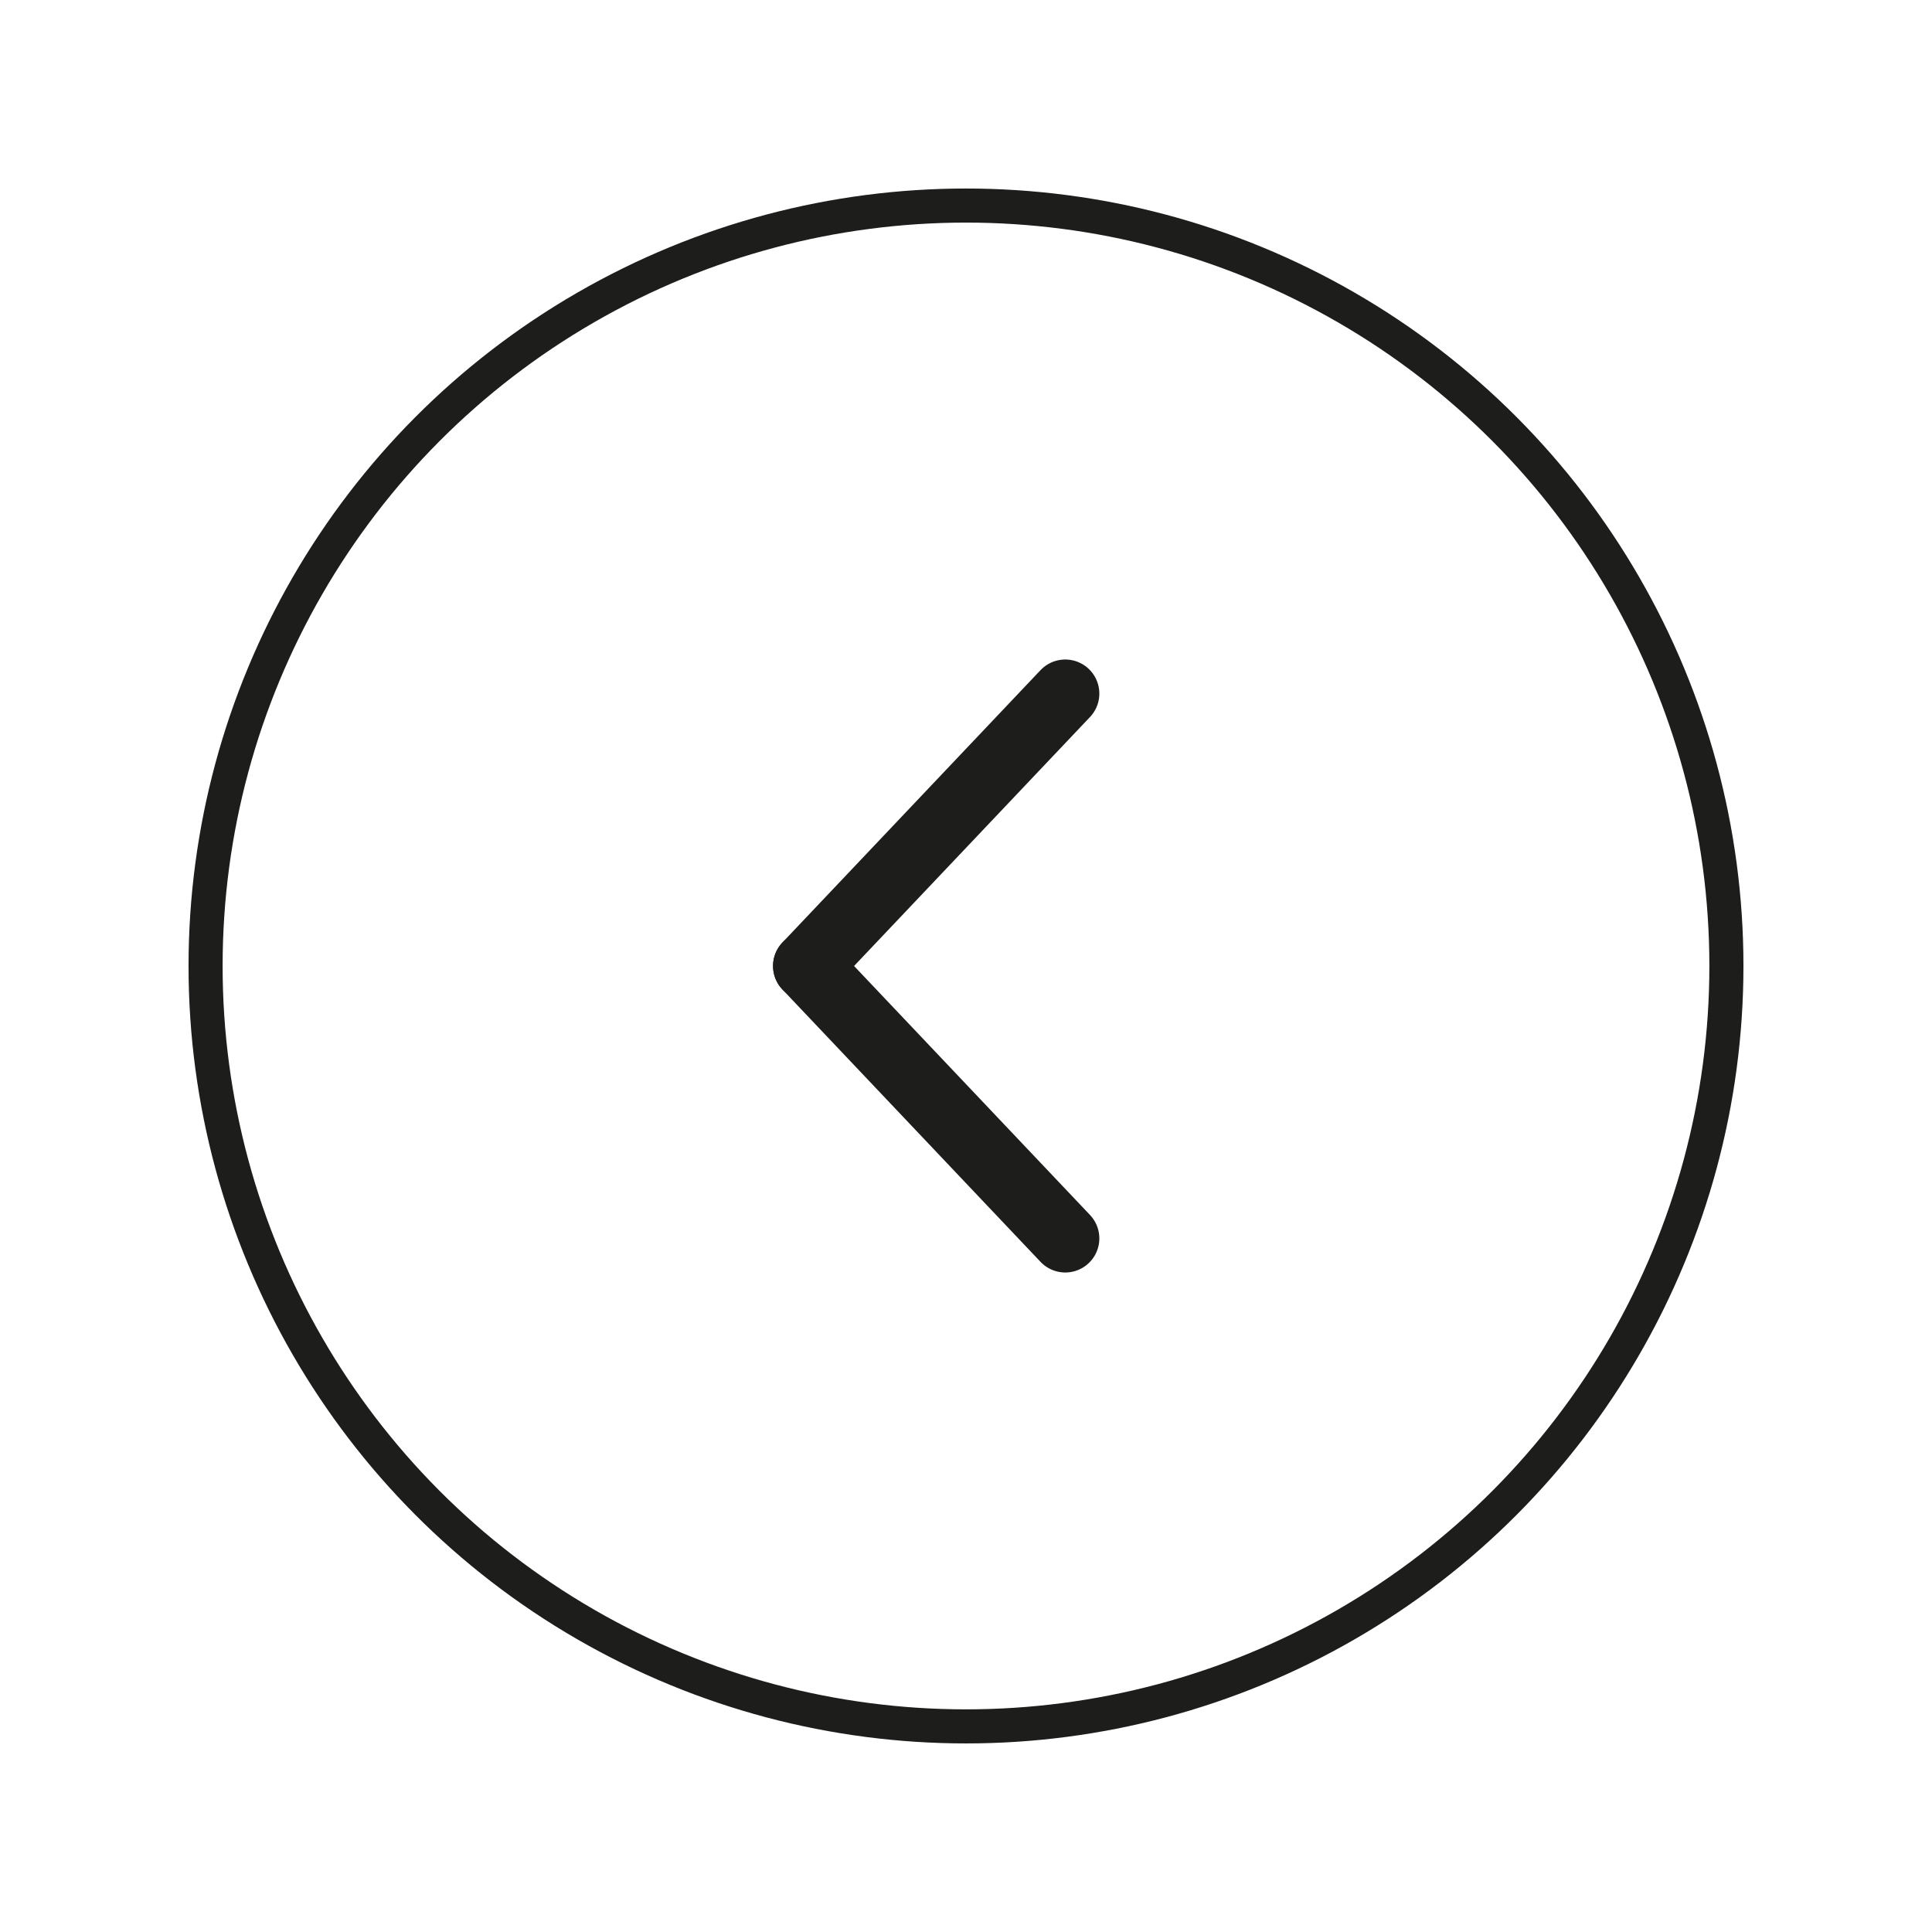 <?xml version="1.0" encoding="utf-8"?>
<!-- Generator: Adobe Illustrator 16.0.0, SVG Export Plug-In . SVG Version: 6.00 Build 0)  -->
<!DOCTYPE svg PUBLIC "-//W3C//DTD SVG 1.1//EN" "http://www.w3.org/Graphics/SVG/1.1/DTD/svg11.dtd">
<svg version="1.1" id="Calque_1" xmlns="http://www.w3.org/2000/svg" xmlns:xlink="http://www.w3.org/1999/xlink" x="0px" y="0px"
	 width="113.387px" height="113.387px" viewBox="0 0 113.387 113.387" enable-background="new 0 0 113.387 113.387"
	 xml:space="preserve">
<g>
	<defs>
		<circle id="SVGID_47_" cx="56.693" cy="56.692" r="44.628"/>
	</defs>
	<clipPath id="SVGID_2_">
		<use xlink:href="#SVGID_47_"  overflow="visible"/>
	</clipPath>
	<use xlink:href="#SVGID_47_"  overflow="visible" fill="none" stroke="#1D1D1B" stroke-width="2" stroke-miterlimit="10"/>
</g>
<g>
	<g>
		<path fill="none" stroke="#1D1D1B" stroke-width="4" stroke-linecap="round" stroke-miterlimit="10" d="M46.239,56.693"/>
		<g>
			
				<line fill="none" stroke="#1D1D1B" stroke-width="4" stroke-linecap="round" stroke-miterlimit="10" x1="47.369" y1="56.693" x2="62.519" y2="72.681"/>
			
				<line fill="none" stroke="#1D1D1B" stroke-width="4" stroke-linecap="round" stroke-miterlimit="10" x1="62.519" y1="40.706" x2="47.369" y2="56.693"/>
		</g>
	</g>
</g>
</svg>
